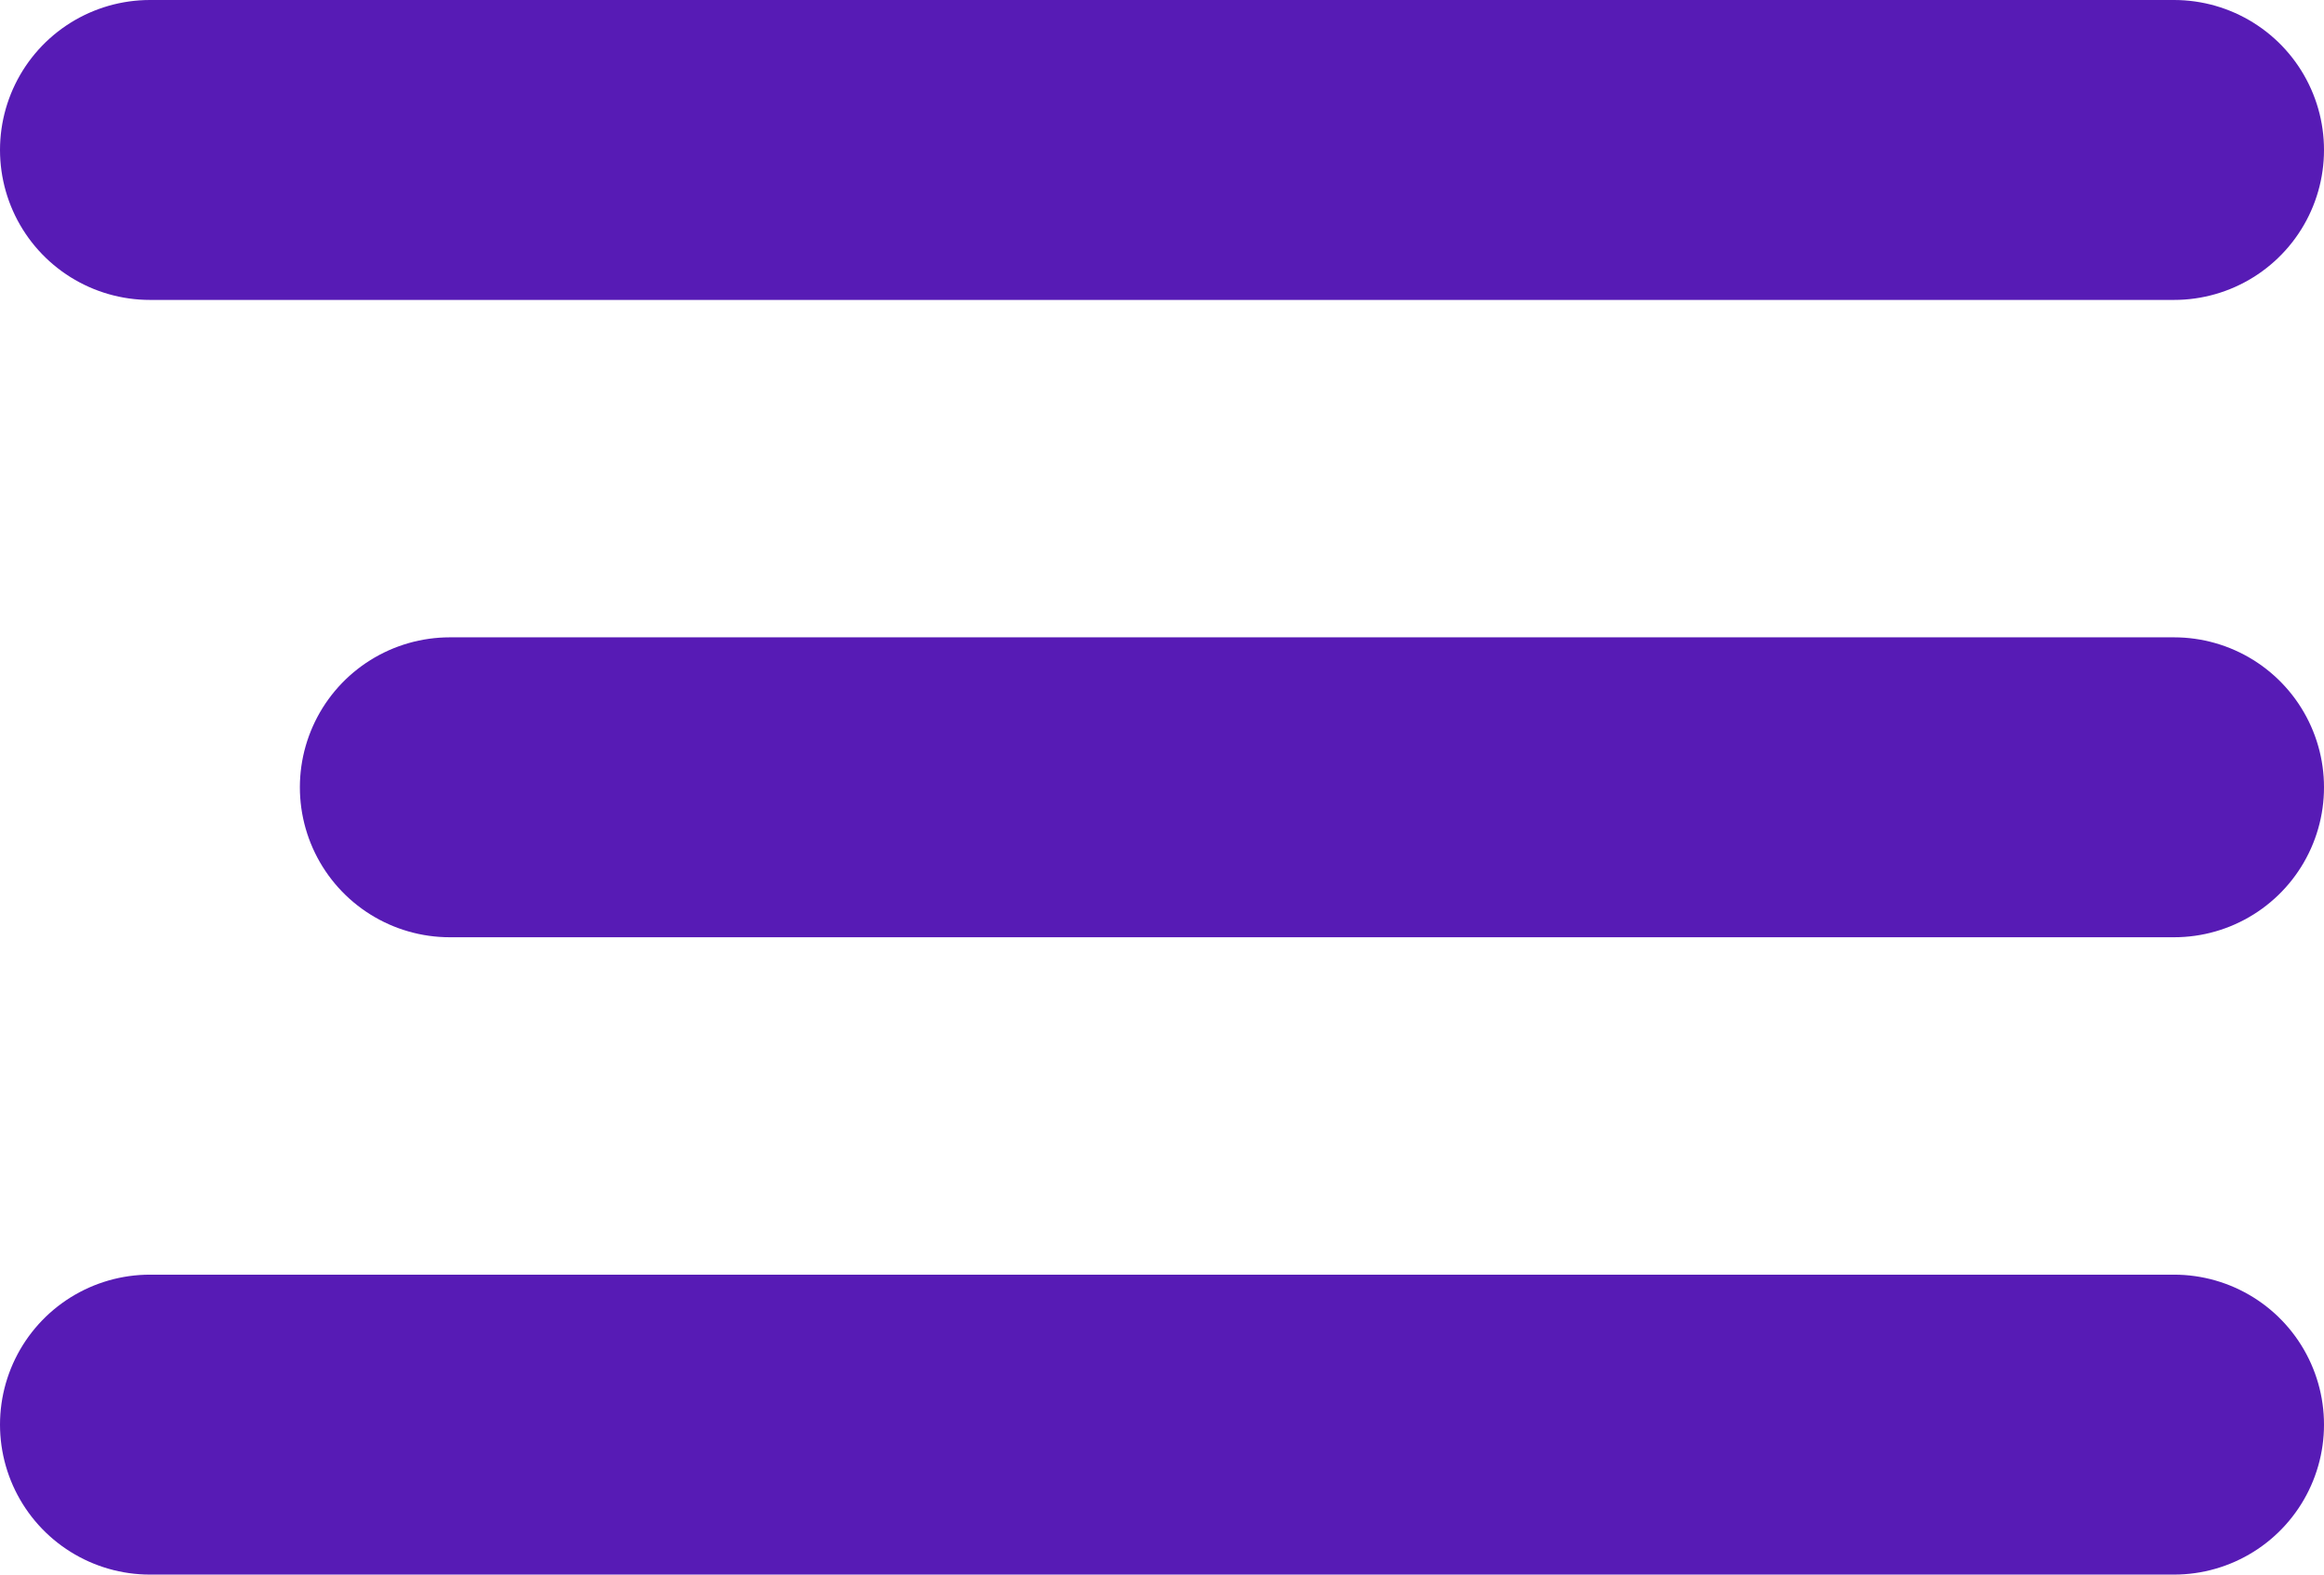 <svg xmlns="http://www.w3.org/2000/svg" width="31" height="21" viewBox="0 0 31 21">
  <g id="navMobile" transform="translate(-312 -46.5)">
    <line id="Line_4" data-name="Line 4" x2="23" transform="translate(318 57)" fill="none" stroke="#571bb5" stroke-linecap="round" stroke-width="4"/>
    <line id="Line_6" data-name="Line 6" x2="27" transform="translate(314 48.5)" fill="none" stroke="#571bb5" stroke-linecap="round" stroke-width="4"/>
    <line id="Line_7" data-name="Line 7" x2="27" transform="translate(314 65.5)" fill="none" stroke="#571bb5" stroke-linecap="round" stroke-width="4"/>
  </g>
</svg>
